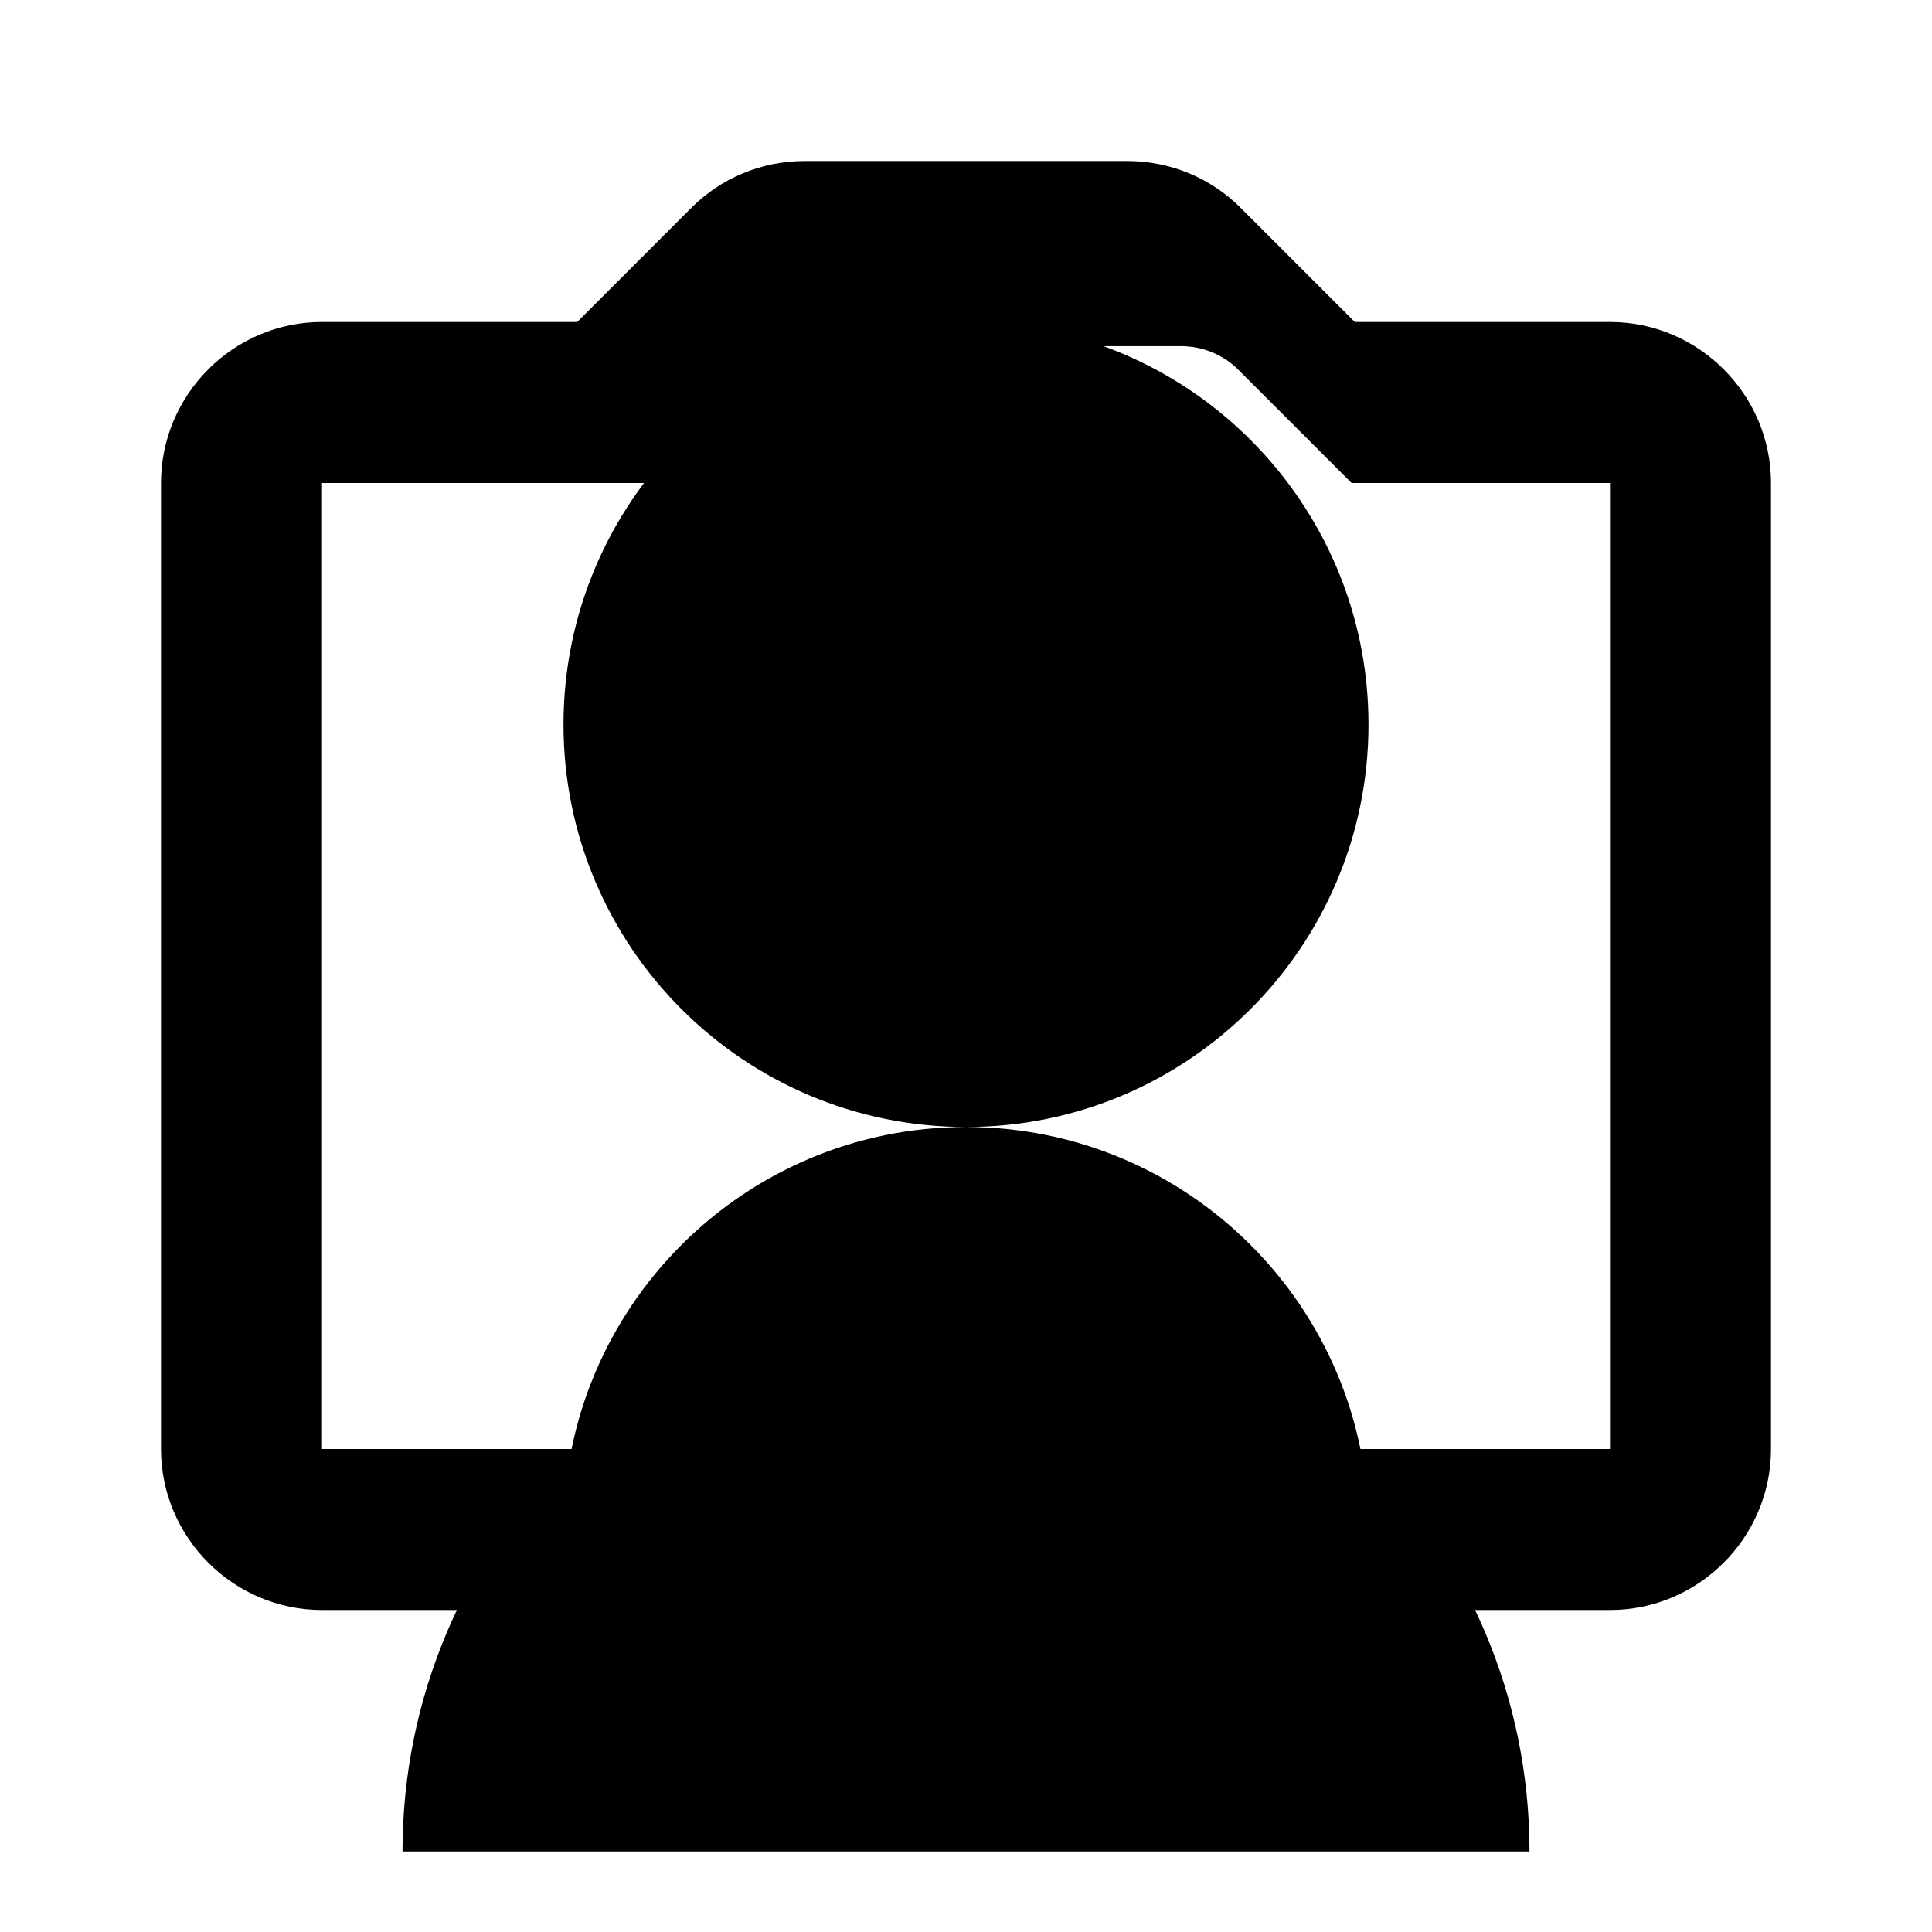 <svg xmlns="http://www.w3.org/2000/svg" viewBox="0 0 24 24" fill="currentColor">
  <path d="M12 12c1.66 0 3-1.34 3-3s-1.34-3-3-3-3 1.34-3 3 1.34 3 3 3zm0 2c-2.76 0-5 2.24-5 5h10c0-2.76-2.24-5-5-5zm0-10c-2.76 0-5 2.24-5 5s2.24 5 5 5 5-2.24 5-5-2.24-5-5-5zm0 12c-3.86 0-7 3.14-7 7h14c0-3.86-3.14-7-7-7zM20 4h-3.17l-1.42-1.42C15.05 2.22 14.55 2 14 2h-4c-.55 0-1.05.22-1.41.58L7.17 4H4c-1.1 0-2 .9-2 2v12c0 1.1.9 2 2 2h16c1.1 0 2-.9 2-2V6c0-1.1-.9-2-2-2zm0 14H4V6h4.55l1.41-1.41c.19-.19.45-.29.71-.29h4c.26 0 .52.1.71.29l1.41 1.41H20v12z"/>
</svg>